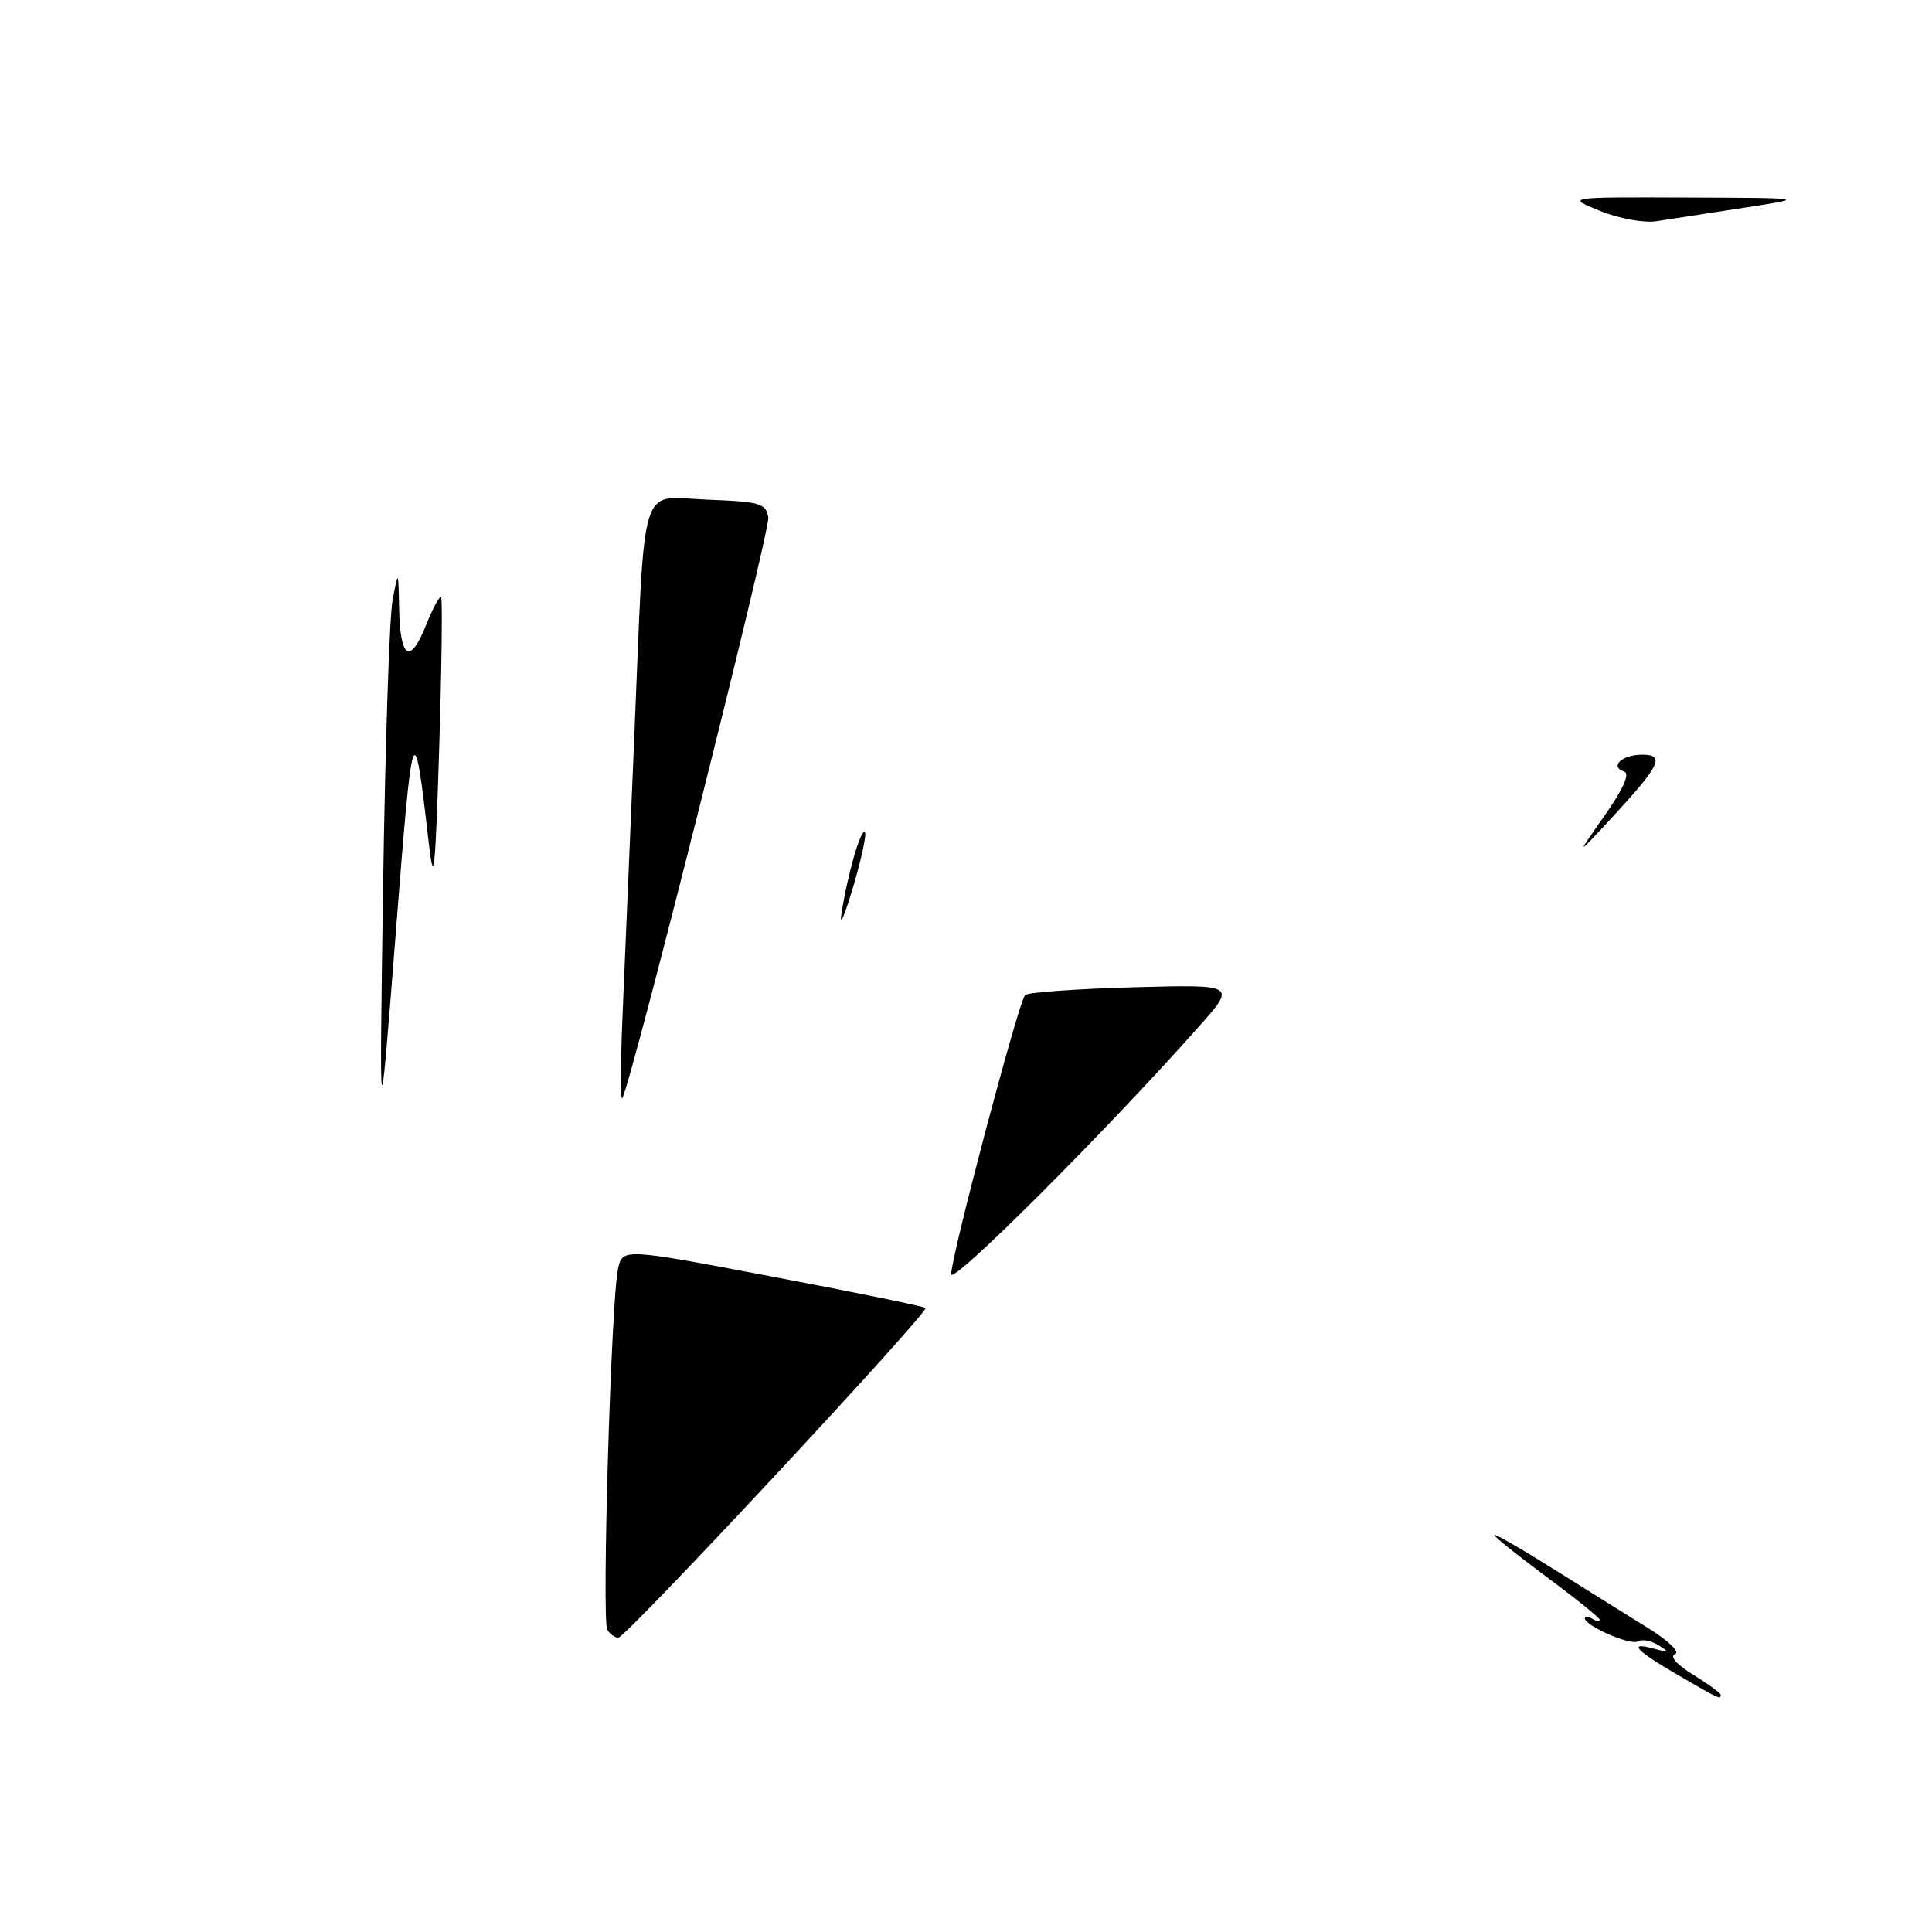 <?xml version="1.0" encoding="UTF-8" standalone="no"?>
<!DOCTYPE svg PUBLIC "-//W3C//DTD SVG 1.1//EN" "http://www.w3.org/Graphics/SVG/1.1/DTD/svg11.dtd" >
<svg xmlns="http://www.w3.org/2000/svg" xmlns:xlink="http://www.w3.org/1999/xlink" version="1.1" viewBox="0 0 256 256">
 <g >
 <path fill="currentColor"
d=" M 222.25 221.90 C 216.62 218.62 215.64 217.49 219.25 218.48 C 221.20 219.01 221.27 218.95 219.74 217.99 C 218.78 217.39 217.55 217.16 217.02 217.49 C 216.06 218.08 210.00 215.43 210.00 214.42 C 210.00 214.12 210.45 214.16 211.00 214.50 C 211.55 214.84 212.00 214.91 212.00 214.65 C 212.00 214.40 208.85 211.85 205.00 209.00 C 201.15 206.15 198.00 203.63 198.00 203.40 C 198.00 203.17 201.49 205.17 205.75 207.84 C 210.01 210.51 215.69 214.06 218.37 215.72 C 221.09 217.41 222.67 218.94 221.95 219.18 C 221.18 219.44 222.16 220.55 224.32 221.89 C 226.35 223.14 228.00 224.35 228.00 224.58 C 228.00 225.23 227.84 225.15 222.25 221.90 Z  M 80.47 215.95 C 79.72 214.73 80.98 172.22 81.89 168.14 C 82.50 165.39 82.50 165.39 102.39 169.17 C 113.33 171.24 122.44 173.11 122.64 173.31 C 123.16 173.82 82.93 217.00 81.93 217.00 C 81.48 217.00 80.83 216.53 80.47 215.95 Z  M 126.04 168.84 C 125.99 166.63 134.98 132.68 135.83 131.85 C 136.20 131.49 142.64 131.03 150.15 130.82 C 163.81 130.45 163.81 130.45 158.91 135.97 C 146.78 149.66 126.07 170.37 126.04 168.84 Z  M 50.76 117.50 C 51.04 98.80 51.60 81.70 52.02 79.50 C 52.78 75.50 52.78 75.50 52.89 80.69 C 53.03 87.31 54.34 88.11 56.44 82.87 C 57.34 80.60 58.25 78.92 58.45 79.13 C 58.64 79.33 58.53 88.28 58.20 99.00 C 57.67 115.92 57.48 117.57 56.79 111.50 C 54.83 94.47 54.69 94.88 52.45 123.50 C 50.26 151.50 50.26 151.50 50.76 117.50 Z  M 82.47 135.00 C 82.74 128.68 83.44 112.03 84.03 98.00 C 85.52 62.61 84.52 65.86 93.80 66.21 C 100.74 66.47 101.53 66.71 101.80 68.59 C 102.05 70.34 83.92 142.48 82.47 145.50 C 82.20 146.05 82.21 141.32 82.47 135.00 Z  M 111.50 121.05 C 112.29 115.92 114.07 109.73 114.60 110.27 C 114.86 110.52 114.14 113.83 113.02 117.62 C 111.89 121.40 111.21 122.95 111.50 121.05 Z  M 212.62 108.07 C 215.09 104.56 216.00 102.50 215.21 102.24 C 213.23 101.58 214.91 100.00 217.59 100.00 C 220.69 100.00 220.00 101.40 213.44 108.50 C 208.81 113.50 208.81 113.50 212.62 108.07 Z  M 212.00 27.94 C 207.50 26.11 207.50 26.11 223.50 26.17 C 239.50 26.23 239.50 26.23 231.00 27.54 C 226.32 28.26 221.15 29.06 219.50 29.31 C 217.84 29.57 214.49 28.96 212.00 27.94 Z "/>
</g>
</svg>